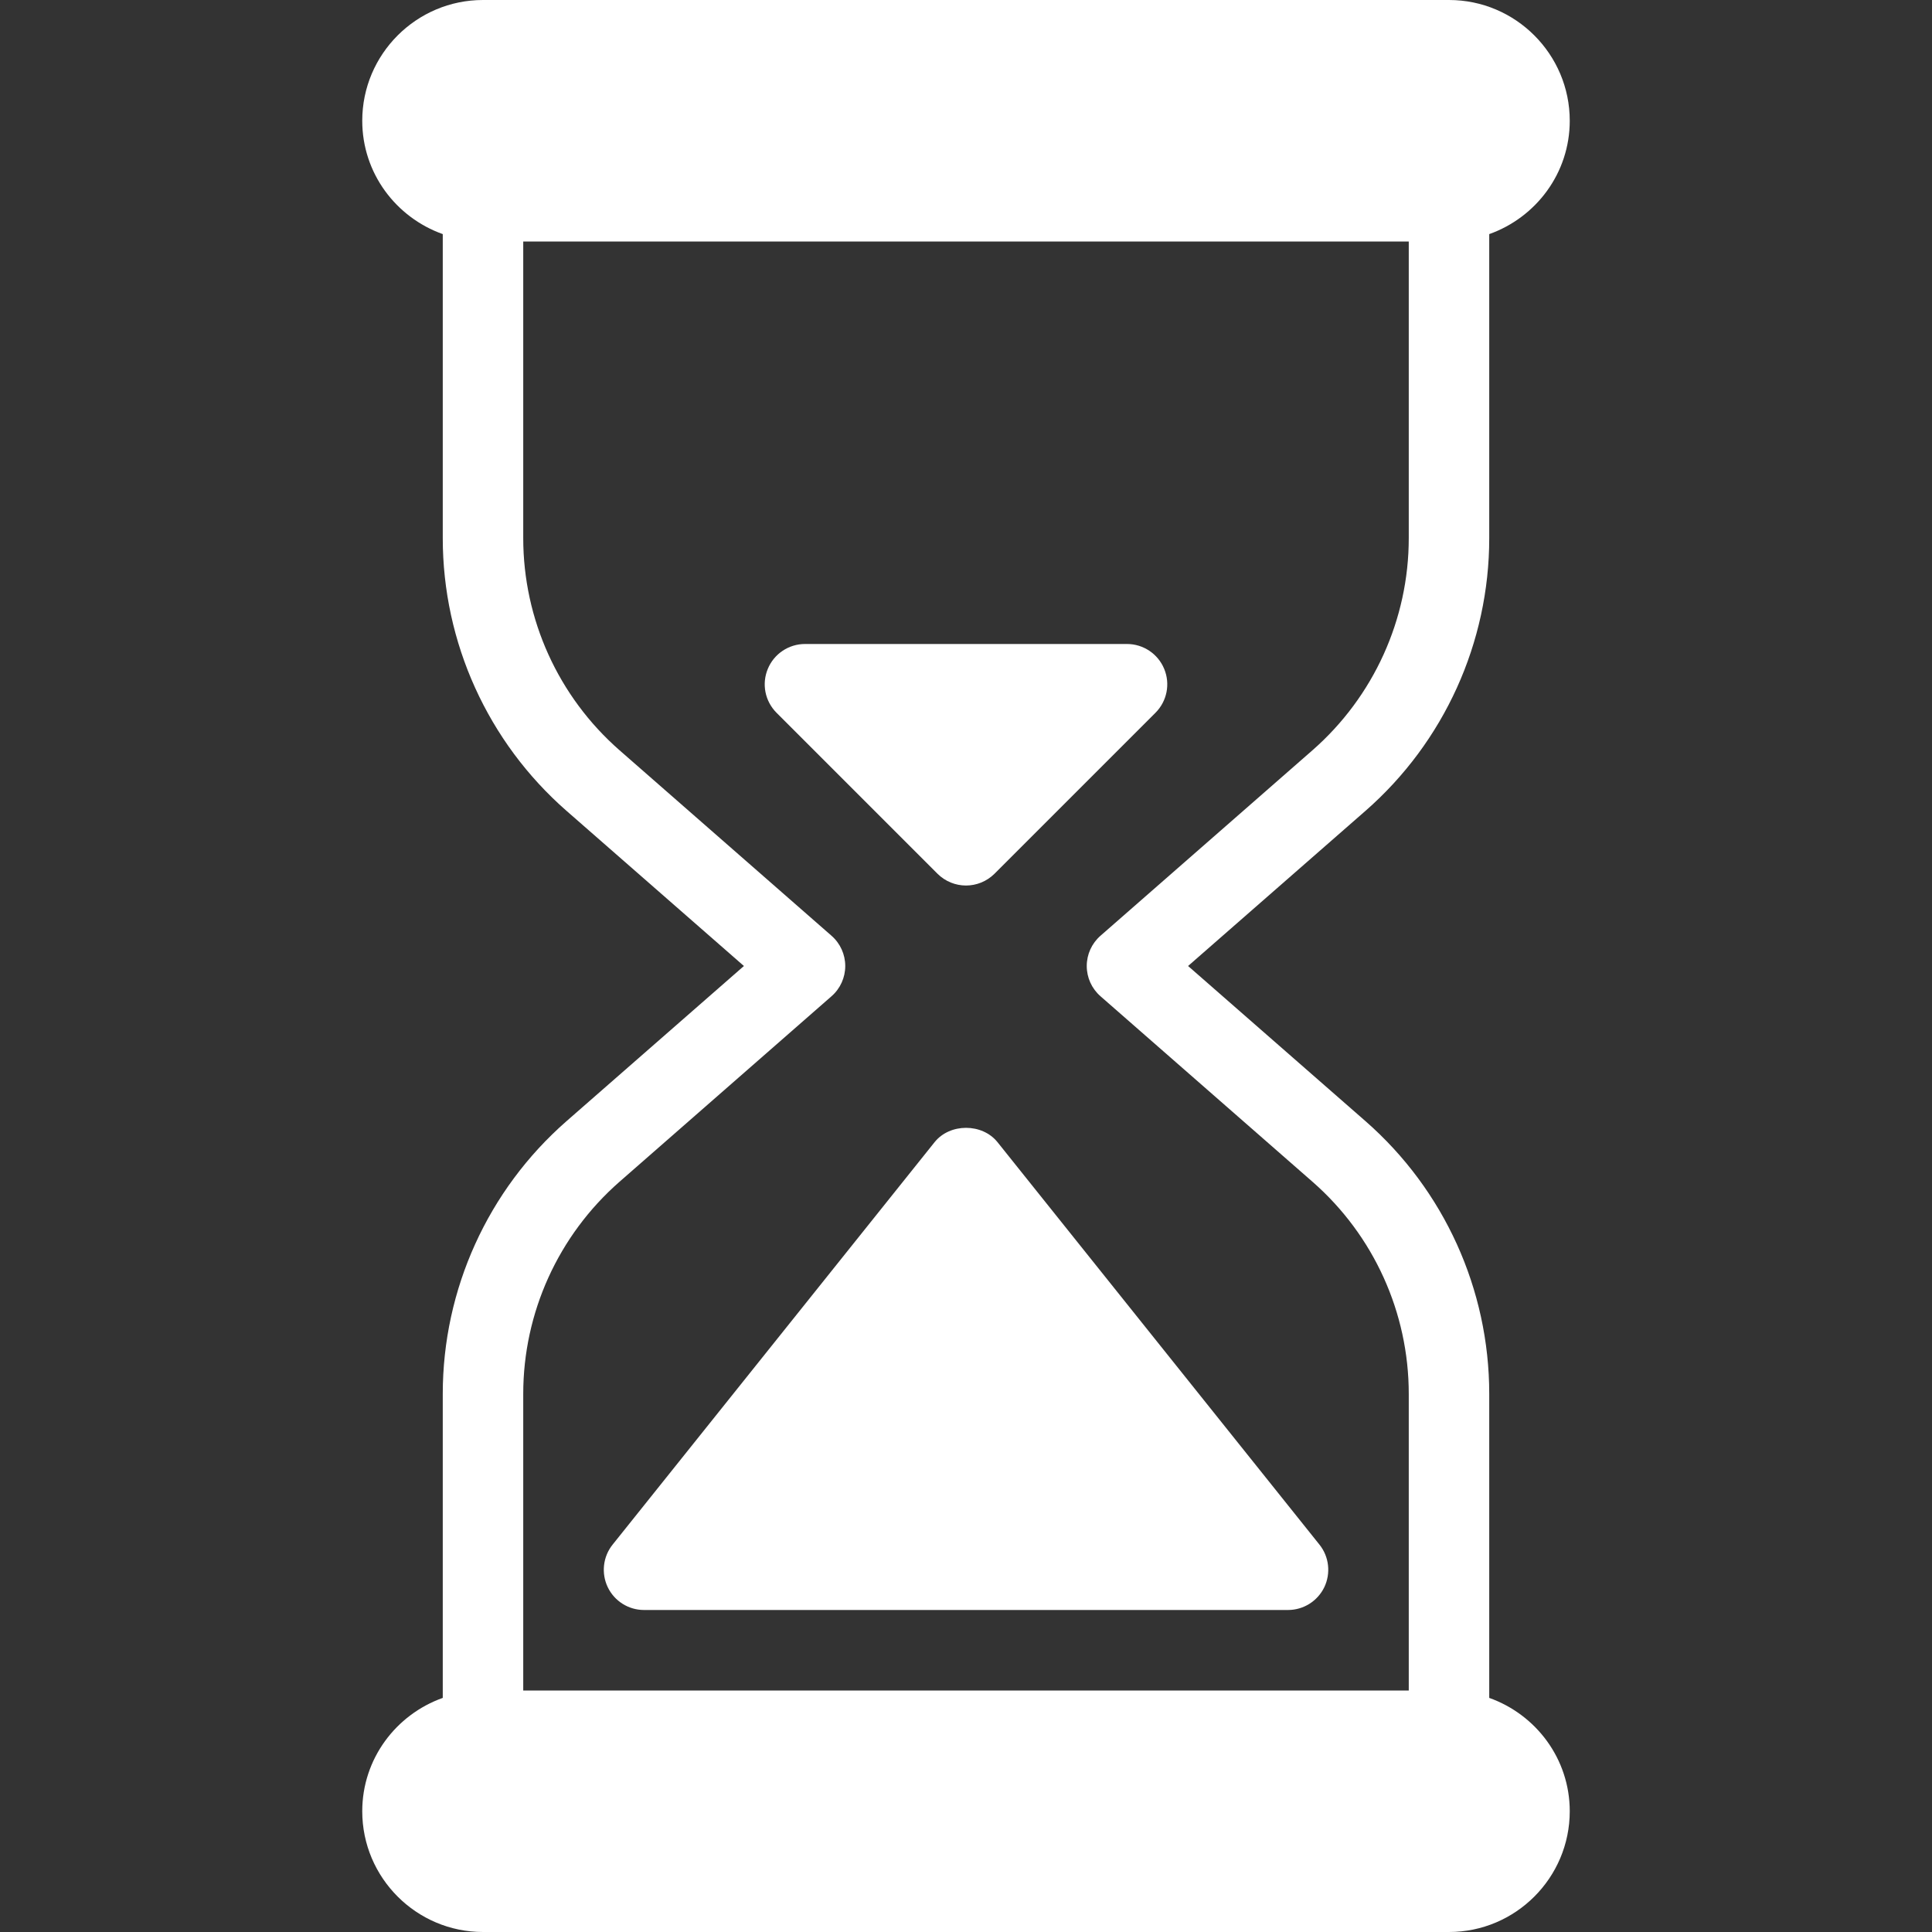 <svg width="64" height="64" viewBox="0 0 64 64" fill="none" xmlns="http://www.w3.org/2000/svg">
<rect x="0" y="0" width="64" height="64" fill="#333333" stroke="none"/>
<path d="M49.333 56.245V46.173C49.333 42.715 47.84 39.421 45.235 37.141L39.357 32L45.235 26.859C47.84 24.579 49.333 21.285 49.333 17.827V7.755C50.883 7.203 52 5.736 52 4C52 1.795 50.205 0 48 0H16C13.795 0 12 1.795 12 4C12 5.736 13.117 7.203 14.667 7.755V17.827C14.667 21.285 16.16 24.579 18.765 26.859L24.643 32L18.765 37.141C16.16 39.421 14.667 42.715 14.667 46.173V56.245C13.117 56.797 12 58.264 12 60C12 62.205 13.795 64 16 64H48C50.205 64 52 62.205 52 60C52 58.264 50.883 56.797 49.333 56.245ZM46.667 56H17.333V46.173C17.333 43.483 18.496 40.923 20.52 39.149L27.544 33.003C27.835 32.749 28 32.384 28 32C28 31.616 27.835 31.251 27.544 30.997L20.52 24.851C18.496 23.078 17.333 20.517 17.333 17.827V8H46.667V17.827C46.667 20.517 45.504 23.077 43.48 24.851L36.456 30.997C36.165 31.251 36 31.616 36 32C36 32.384 36.165 32.749 36.456 33.003L43.48 39.149C45.507 40.923 46.667 43.483 46.667 46.173V56Z" fill="white"/>
<path d="M43.709 51.168L33.043 37.835C32.536 37.203 31.467 37.203 30.96 37.835L20.293 51.168C19.973 51.568 19.912 52.117 20.133 52.579C20.355 53.04 20.821 53.333 21.333 53.333H42.667C43.179 53.333 43.645 53.04 43.869 52.579C44.09 52.117 44.029 51.568 43.709 51.168Z" fill="white"/>
<path d="M38.565 22.157C38.36 21.659 37.872 21.333 37.333 21.333H26.667C26.128 21.333 25.64 21.659 25.435 22.157C25.227 22.656 25.341 23.227 25.723 23.611L31.056 28.944C31.317 29.203 31.659 29.334 32 29.334C32.341 29.334 32.683 29.203 32.944 28.944L38.277 23.611C38.658 23.229 38.773 22.656 38.565 22.157Z" fill="white"/>
</svg>

